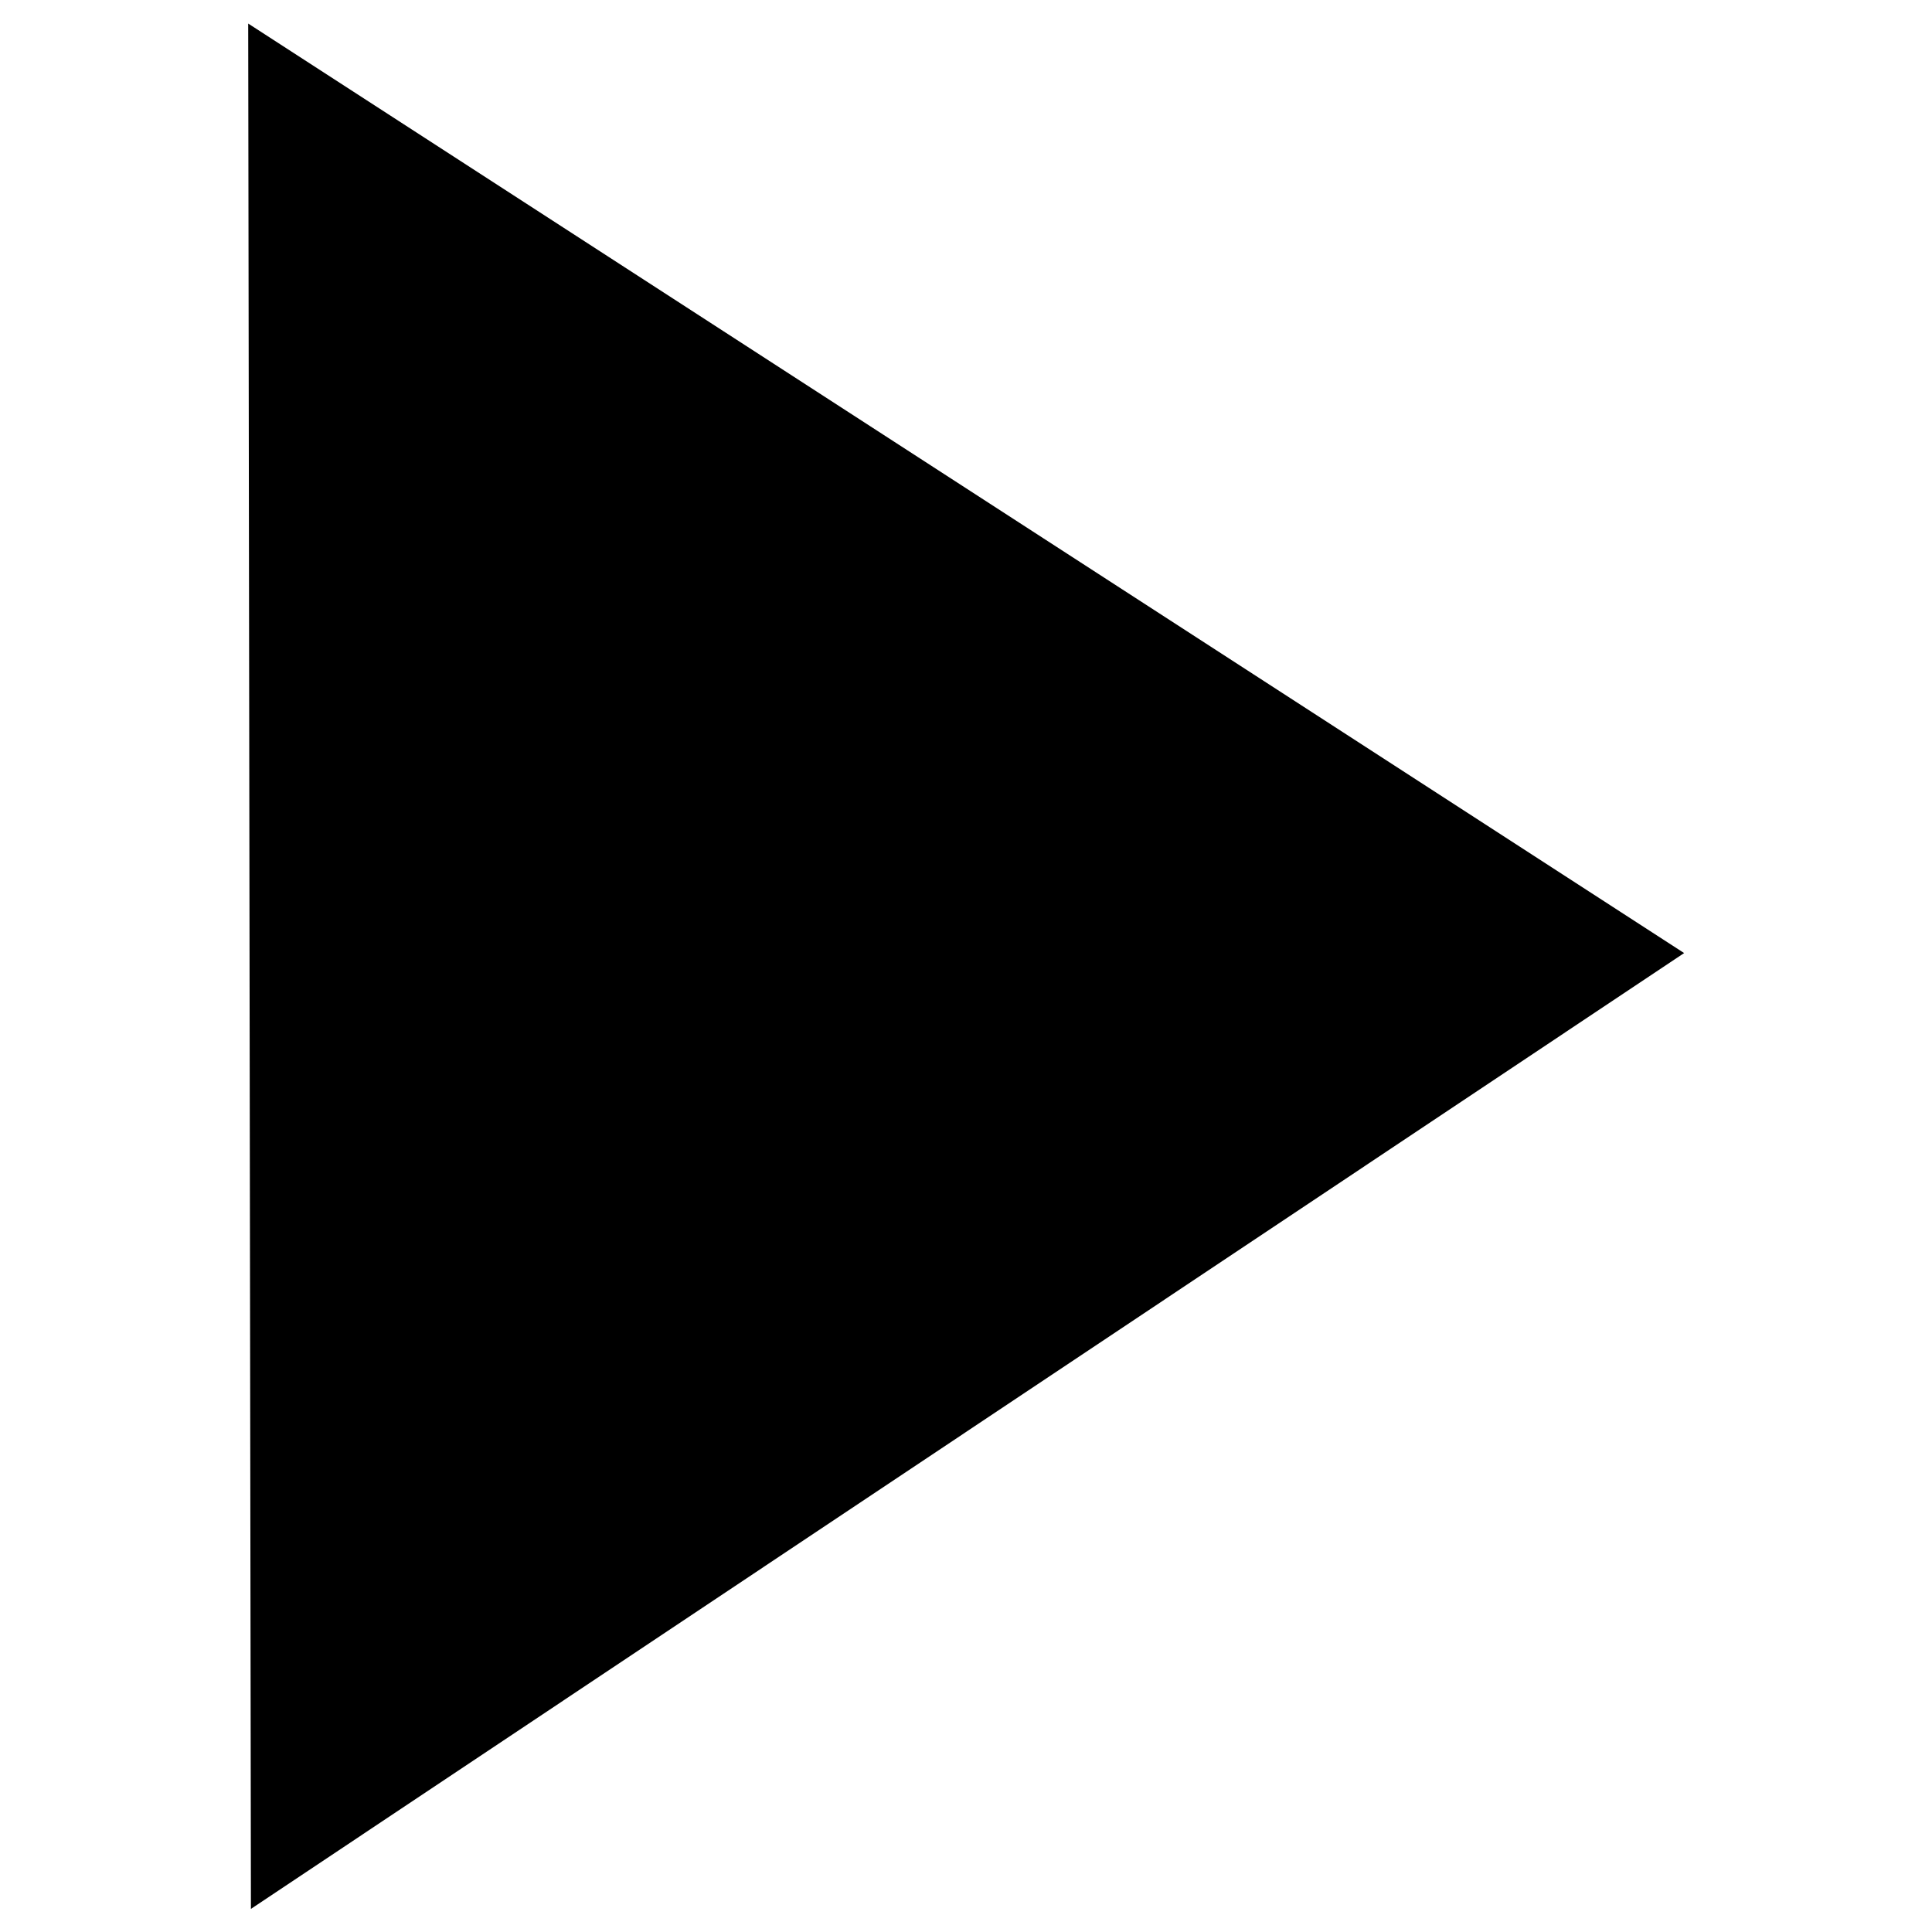<?xml version="1.0" encoding="UTF-8" standalone="no"?>
<!-- Created with Inkscape (http://www.inkscape.org/) -->

<svg
   width="16mm"
   height="16mm"
   viewBox="0 0 16 16"
   version="1.1"
   id="svg1"
   inkscape:version="1.3.2 (091e20ef0f, 2023-11-25, custom)"
   sodipodi:docname="start.svg"
   inkscape:export-filename="start.png"
   inkscape:export-xdpi="33.07"
   inkscape:export-ydpi="33.07"
   xmlns:inkscape="http://www.inkscape.org/namespaces/inkscape"
   xmlns:sodipodi="http://sodipodi.sourceforge.net/DTD/sodipodi-0.dtd"
   xmlns="http://www.w3.org/2000/svg"
   xmlns:svg="http://www.w3.org/2000/svg">
  <sodipodi:namedview
     id="namedview1"
     pagecolor="#ffffff"
     bordercolor="#666666"
     borderopacity="1.0"
     inkscape:showpageshadow="2"
     inkscape:pageopacity="0.0"
     inkscape:pagecheckerboard="0"
     inkscape:deskcolor="#d1d1d1"
     inkscape:document-units="mm"
     inkscape:zoom="14.347483"
     inkscape:cx="25.440002"
     inkscape:cy="35.964496"
     inkscape:current-layer="rect1" />
  <defs
     id="defs1" />
  <g
     inkscape:label="Warstwa 1"
     inkscape:groupmode="layer"
     id="layer1">
    <g
       id="rect1"
       transform="matrix(-0.9,-0.591,0.9,-0.591,3.662,17.616)"
       style="stroke-width:0.97">
      <path
         style="color:#000000;fill:#000000;stroke:none;stroke-width:0.97;stroke-linecap:round;stroke-linejoin:round;stroke-opacity:1;-inkscape-stroke:none"
         d="M 2.409,0.649 15.631,13.846 2.512,13.94 Z"
         id="path1"
         sodipodi:nodetypes="cccc" />
    </g>
  </g>
</svg>

